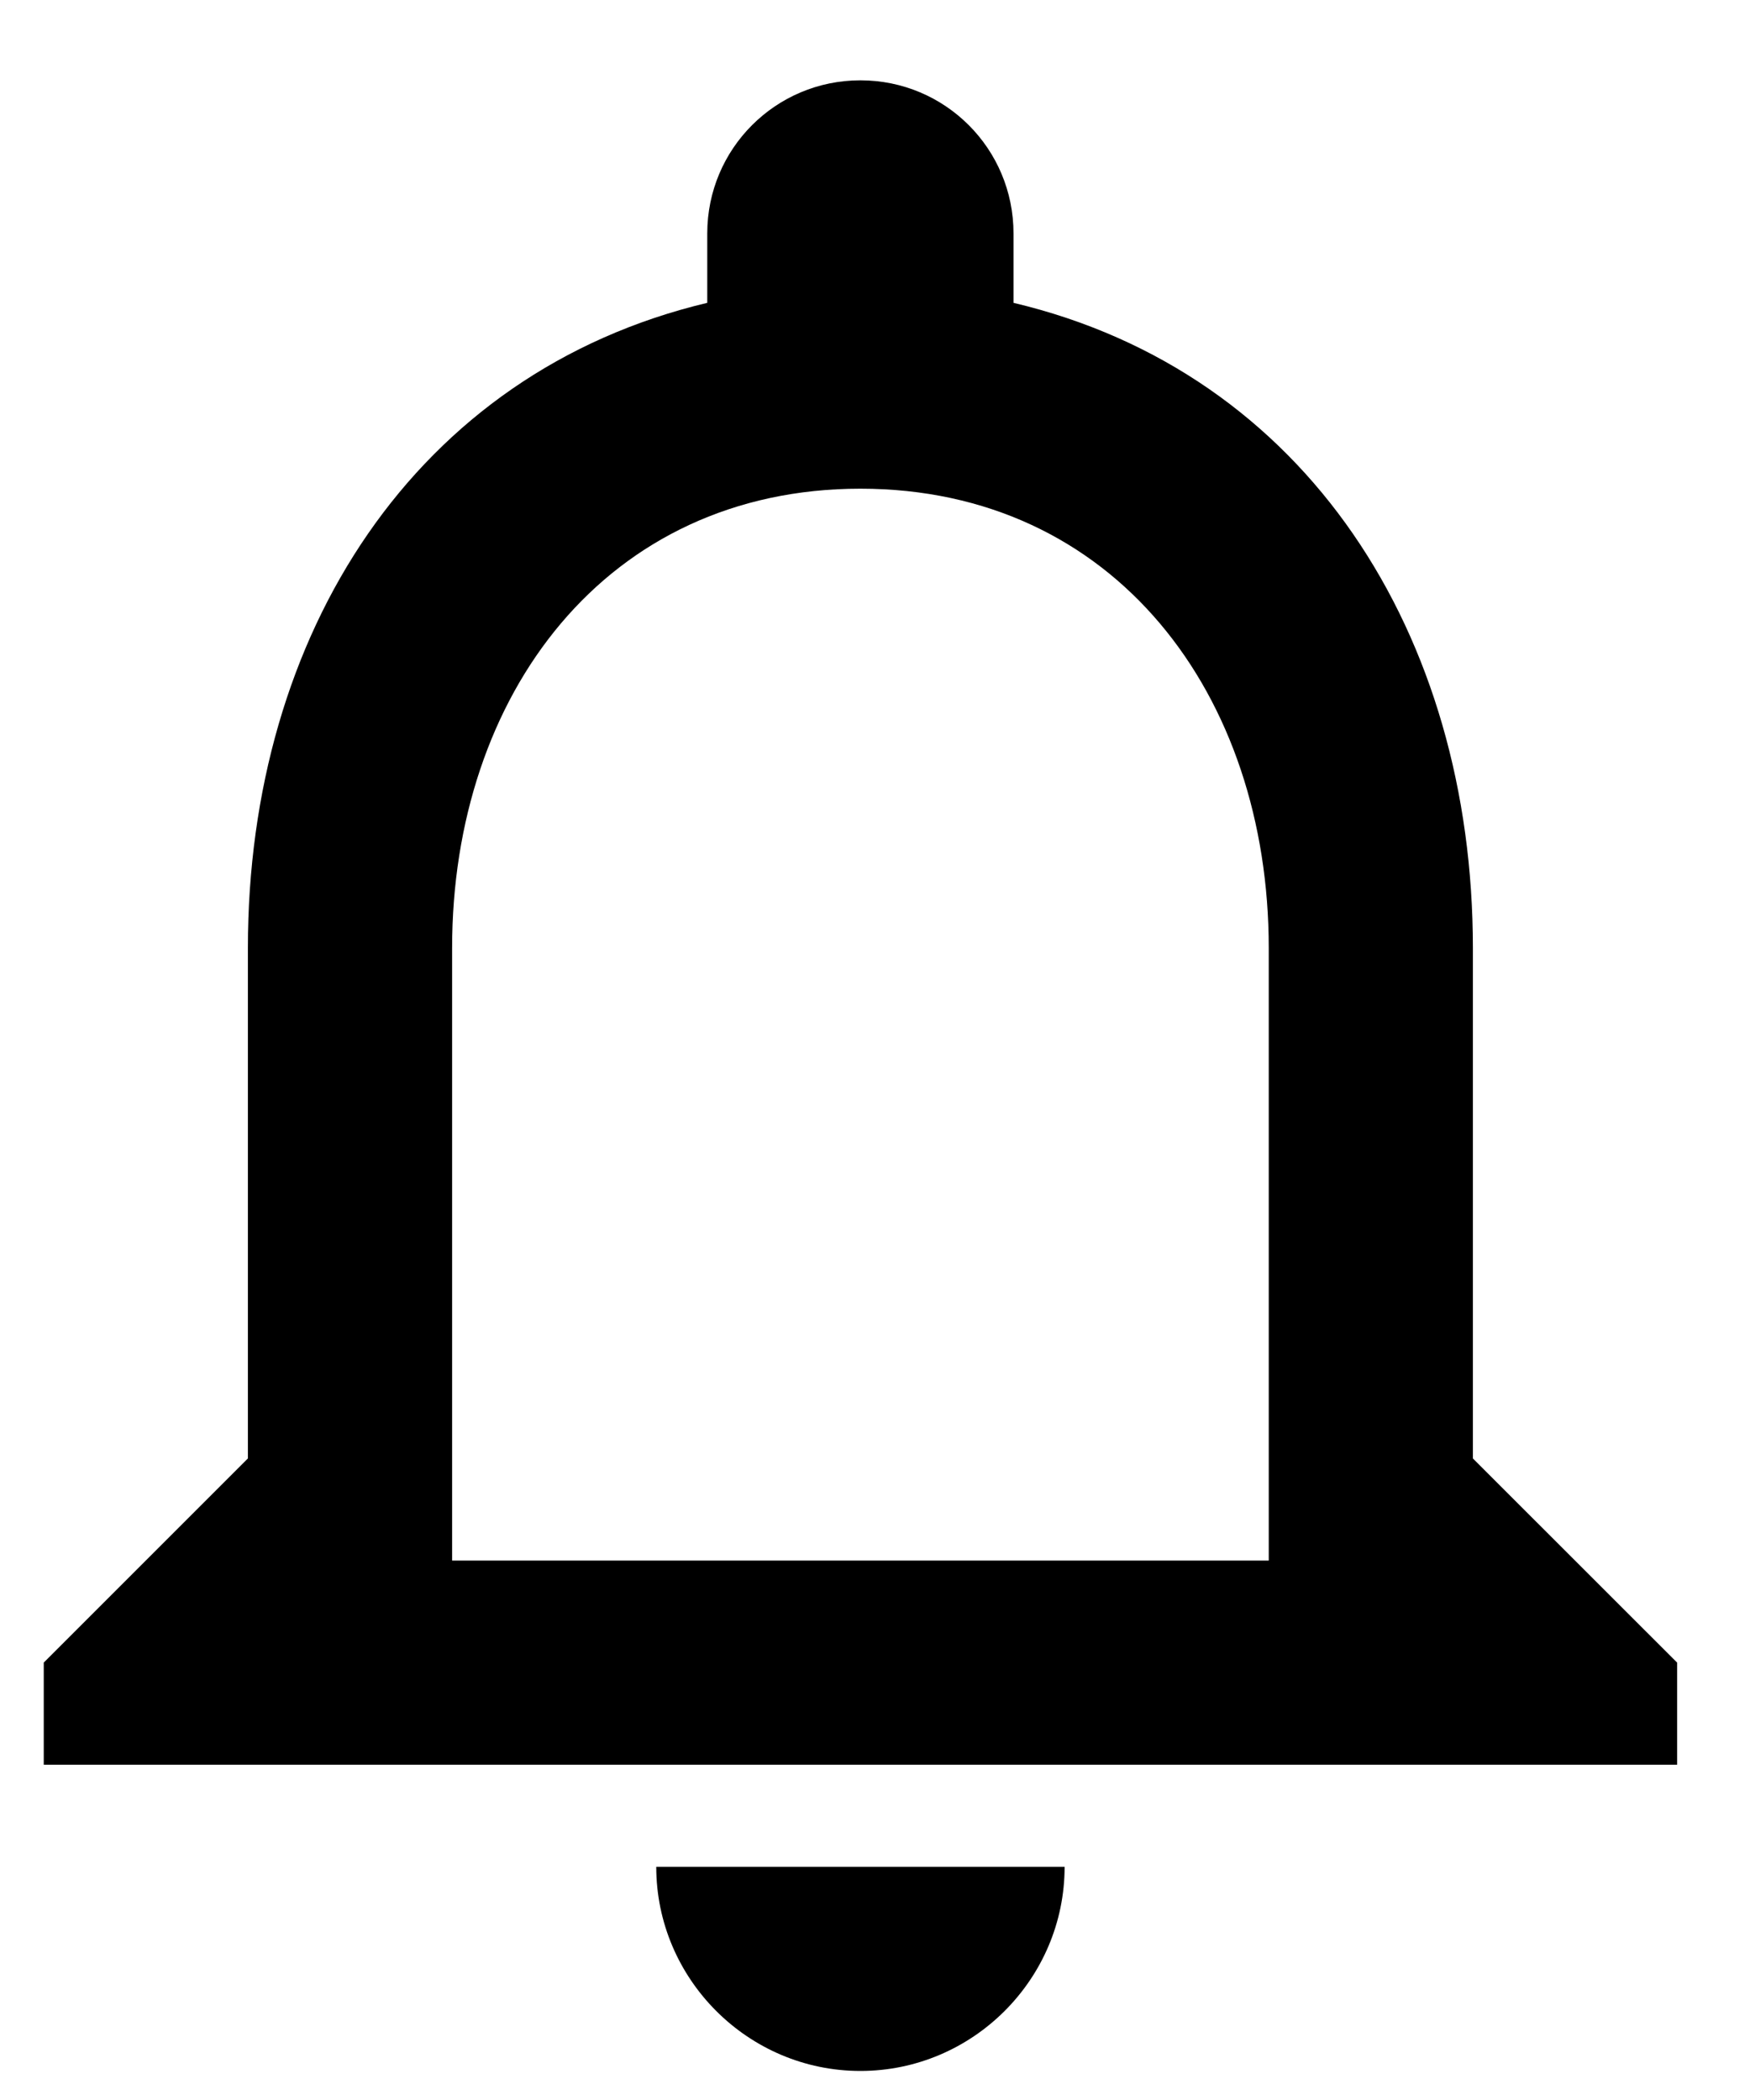 <svg width="20" height="24" viewBox="0 0 20 24" fill="none" xmlns="http://www.w3.org/2000/svg">
<path d="M9.833 23.668C11.117 23.668 12.167 22.618 12.167 21.335H7.5C7.5 22.618 8.55 23.668 9.833 23.668ZM16.833 16.668V10.835C16.833 7.253 14.932 4.255 11.583 3.461V2.668C11.583 1.7 10.802 0.918 9.833 0.918C8.865 0.918 8.083 1.7 8.083 2.668V3.461C4.747 4.255 2.833 7.241 2.833 10.835V16.668L0.5 19.001V20.168H19.167V19.001L16.833 16.668ZM14.5 17.835H5.167V10.835C5.167 7.941 6.928 5.585 9.833 5.585C12.738 5.585 14.5 7.941 14.5 10.835V17.835Z" fill="black"/>
</svg>
